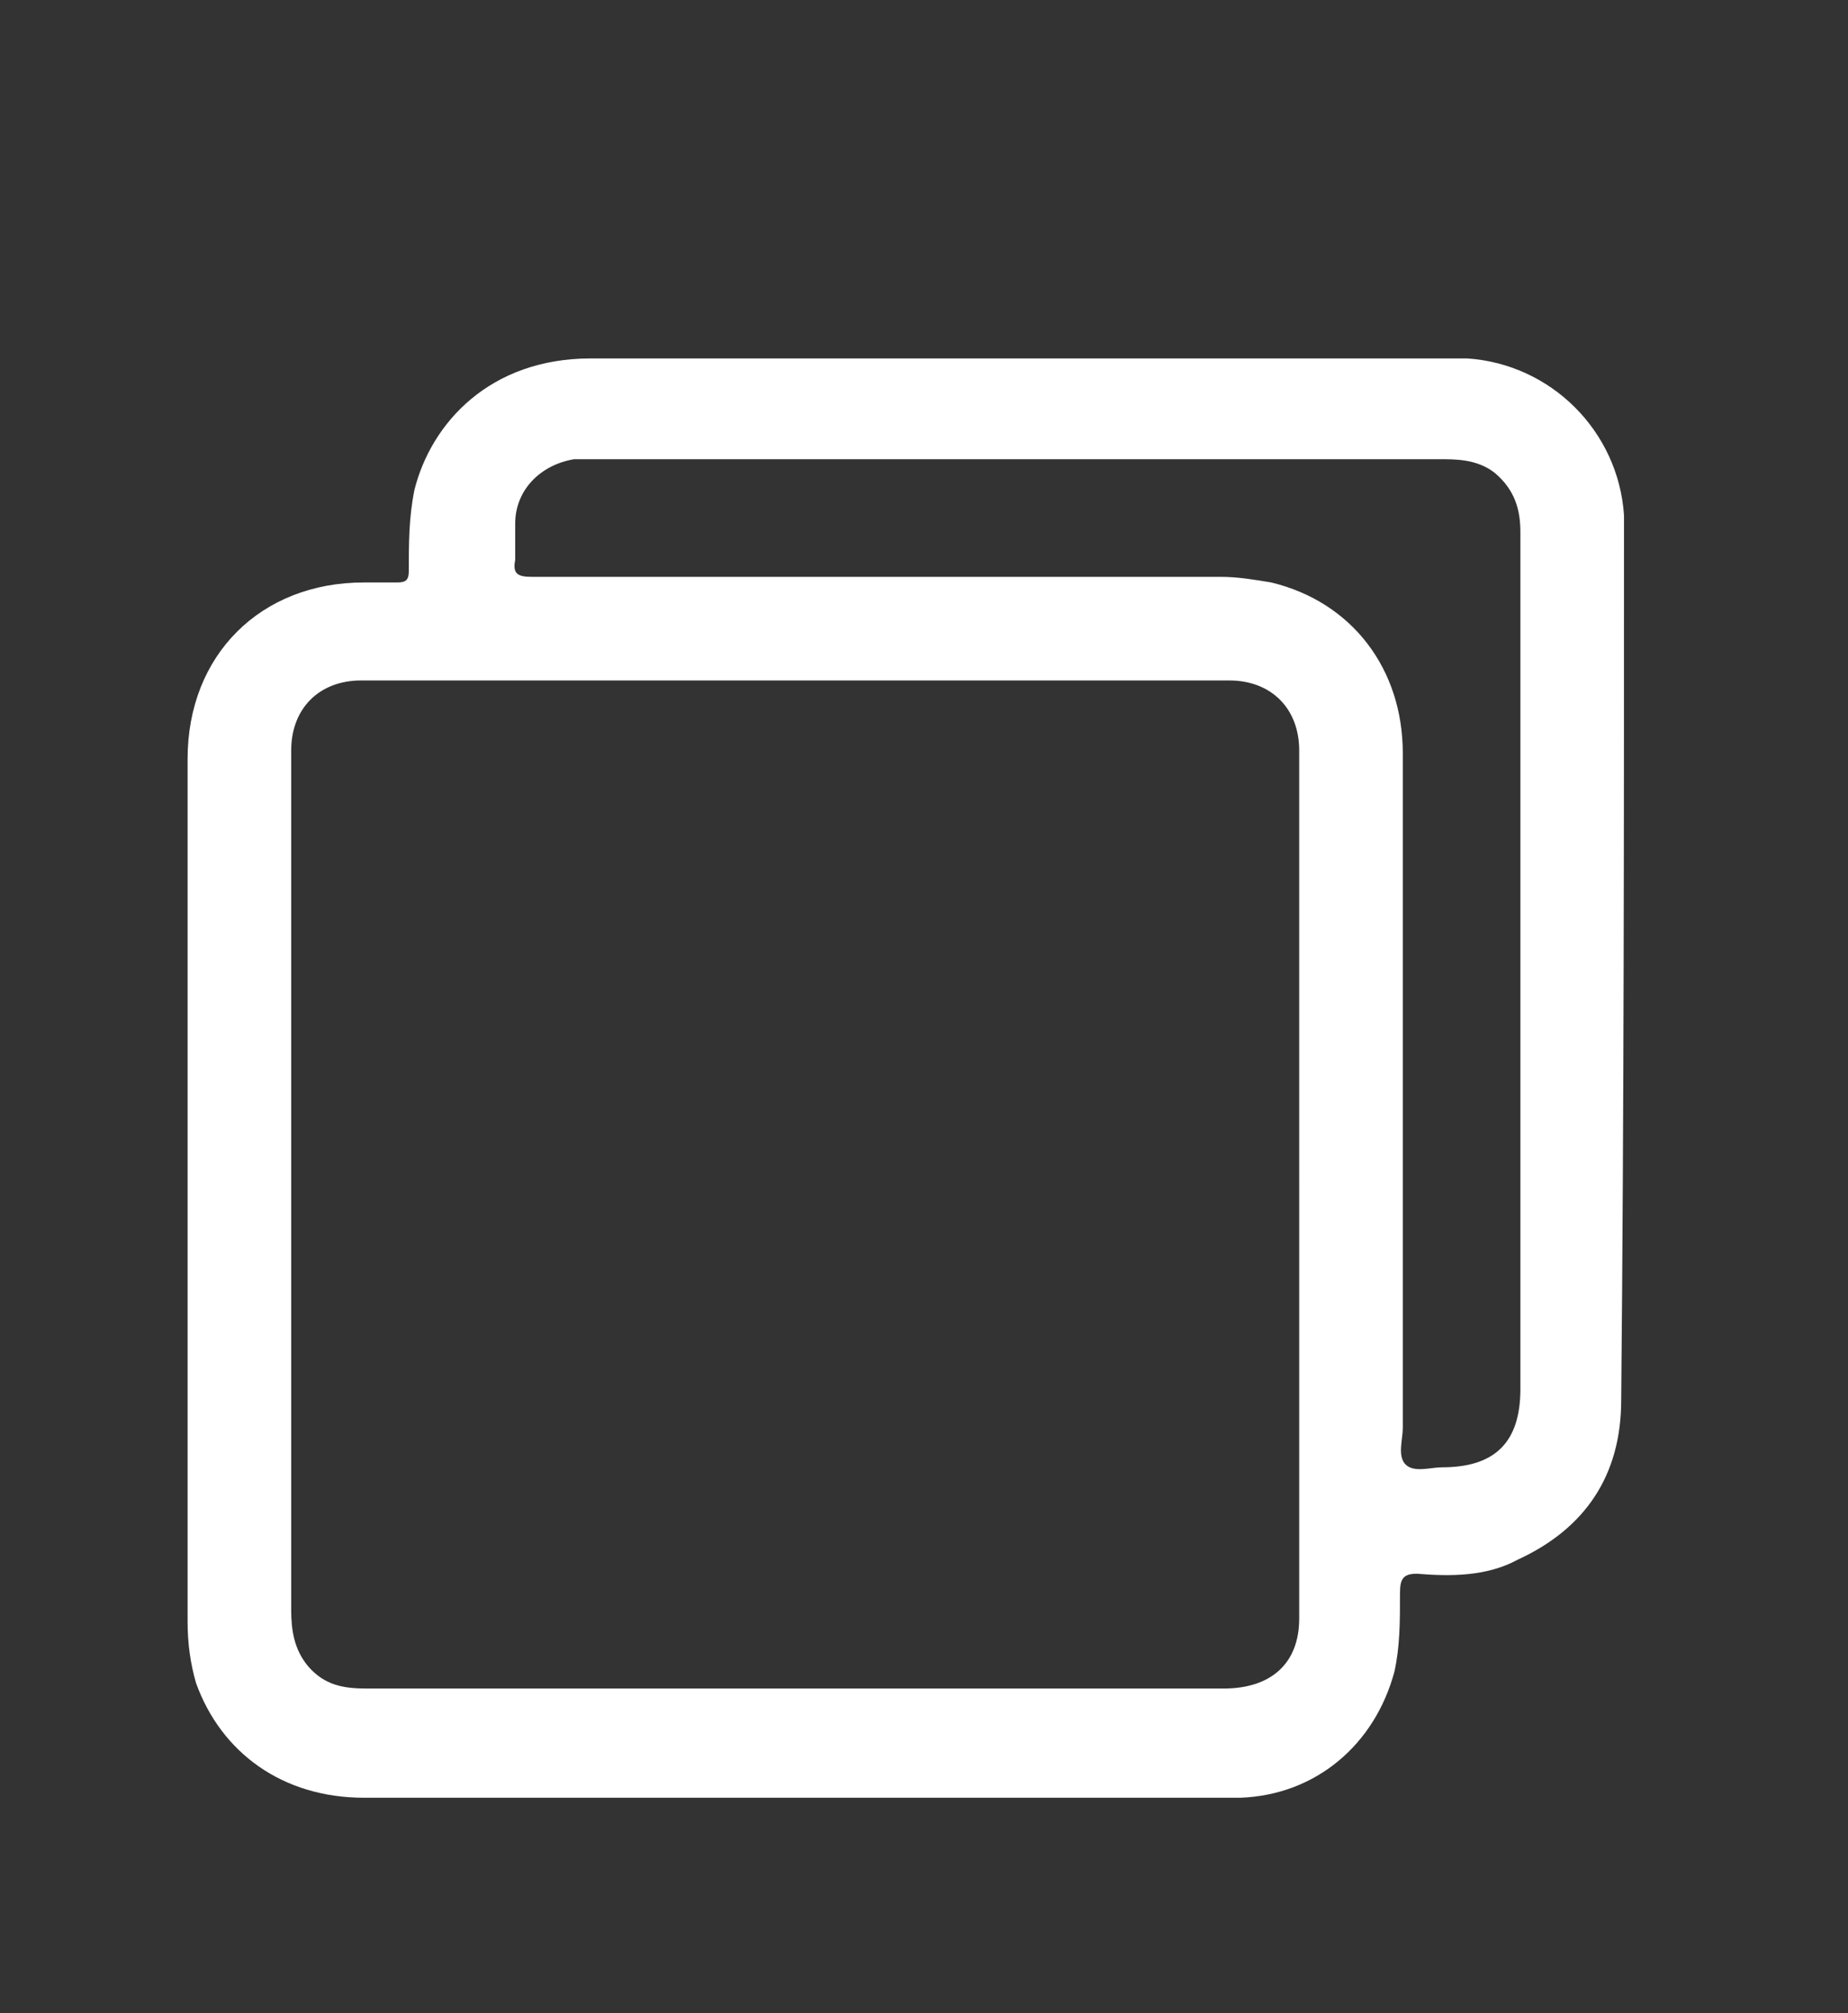 <?xml version="1.0" encoding="utf-8"?>
<!-- Generator: Adobe Illustrator 27.0.1, SVG Export Plug-In . SVG Version: 6.00 Build 0)  -->
<svg version="1.1" id="Capa_1" xmlns="http://www.w3.org/2000/svg" xmlns:xlink="http://www.w3.org/1999/xlink" x="0px" y="0px"
	 viewBox="0 0 66 71.9" style="enable-background:new 0 0 66 71.9;" xml:space="preserve">
<rect x="0" y="0" width="66" height="71.9" fill="#333333" stroke="none"/>
<style type="text/css">
	.st0{fill:#FFFFFF;}
</style>
<g>
	<path class="st0" d="M58,18.9c0-0.2,0-0.3,0-0.5c-0.2-3-2.6-5.4-5.6-5.6c-0.3,0-0.5,0-0.8,0c-10.2,0-20.3,0-30.5,0
		c-3.6,0-5.7,2.3-6.3,4.7c-0.2,1-0.2,1.9-0.2,2.9c0,0.3-0.1,0.4-0.4,0.4c-0.4,0-0.8,0-1.2,0c-3.7,0-6.3,2.6-6.3,6.3
		c0,10.3,0,20.5,0,30.8c0,0.8,0.1,1.5,0.3,2.2c0.9,2.5,3.1,4.1,6,4.1c5.1,0,10.2,0,15.3,0c5,0,10,0,15.1,0c0.3,0,0.6,0,0.9,0
		c2.7-0.1,4.8-1.9,5.5-4.5c0.2-0.9,0.2-1.8,0.2-2.8c0-0.5,0.1-0.7,0.6-0.7c1.2,0.1,2.5,0.1,3.6-0.5c2.4-1.1,3.7-3,3.7-5.7
		C58,39.6,58,29.2,58,18.9z M46.4,57.8c0,1.6-1,2.5-2.7,2.5c-5.1,0-10.2,0-15.3,0c-5.1,0-10.2,0-15.3,0c-0.8,0-1.5-0.1-2.1-0.8
		c-0.5-0.6-0.6-1.3-0.6-2c0-9.4,0-18.8,0-28.2c0-0.8,0-1.7,0-2.5c0-1.5,1-2.5,2.5-2.5c10.3,0,20.7,0,31,0c1.5,0,2.5,1,2.5,2.5
		C46.4,37.2,46.4,47.5,46.4,57.8z M54.3,34c0,0.1,0,0.3,0,0.4c0,5.1,0,10.1,0,15.2c0,1.9-0.9,2.8-2.8,2.8c-0.4,0-1,0.2-1.3-0.1
		c-0.3-0.3-0.1-0.9-0.1-1.3c0-8,0-16.1,0-24.1c0-3-1.8-5.4-4.7-6.1c-0.6-0.1-1.2-0.2-1.8-0.2c-8.2,0-16.4,0-24.6,0
		c-0.5,0-0.7-0.1-0.6-0.6c0-0.4,0-0.9,0-1.3c0-1.2,0.9-2.1,2.1-2.3c0.2,0,0.3,0,0.5,0c10.2,0,20.4,0,30.6,0c0.7,0,1.3,0.1,1.8,0.5
		c0.7,0.6,0.9,1.3,0.9,2.1C54.3,24.1,54.3,29,54.3,34z"/>
</g>
</svg>

